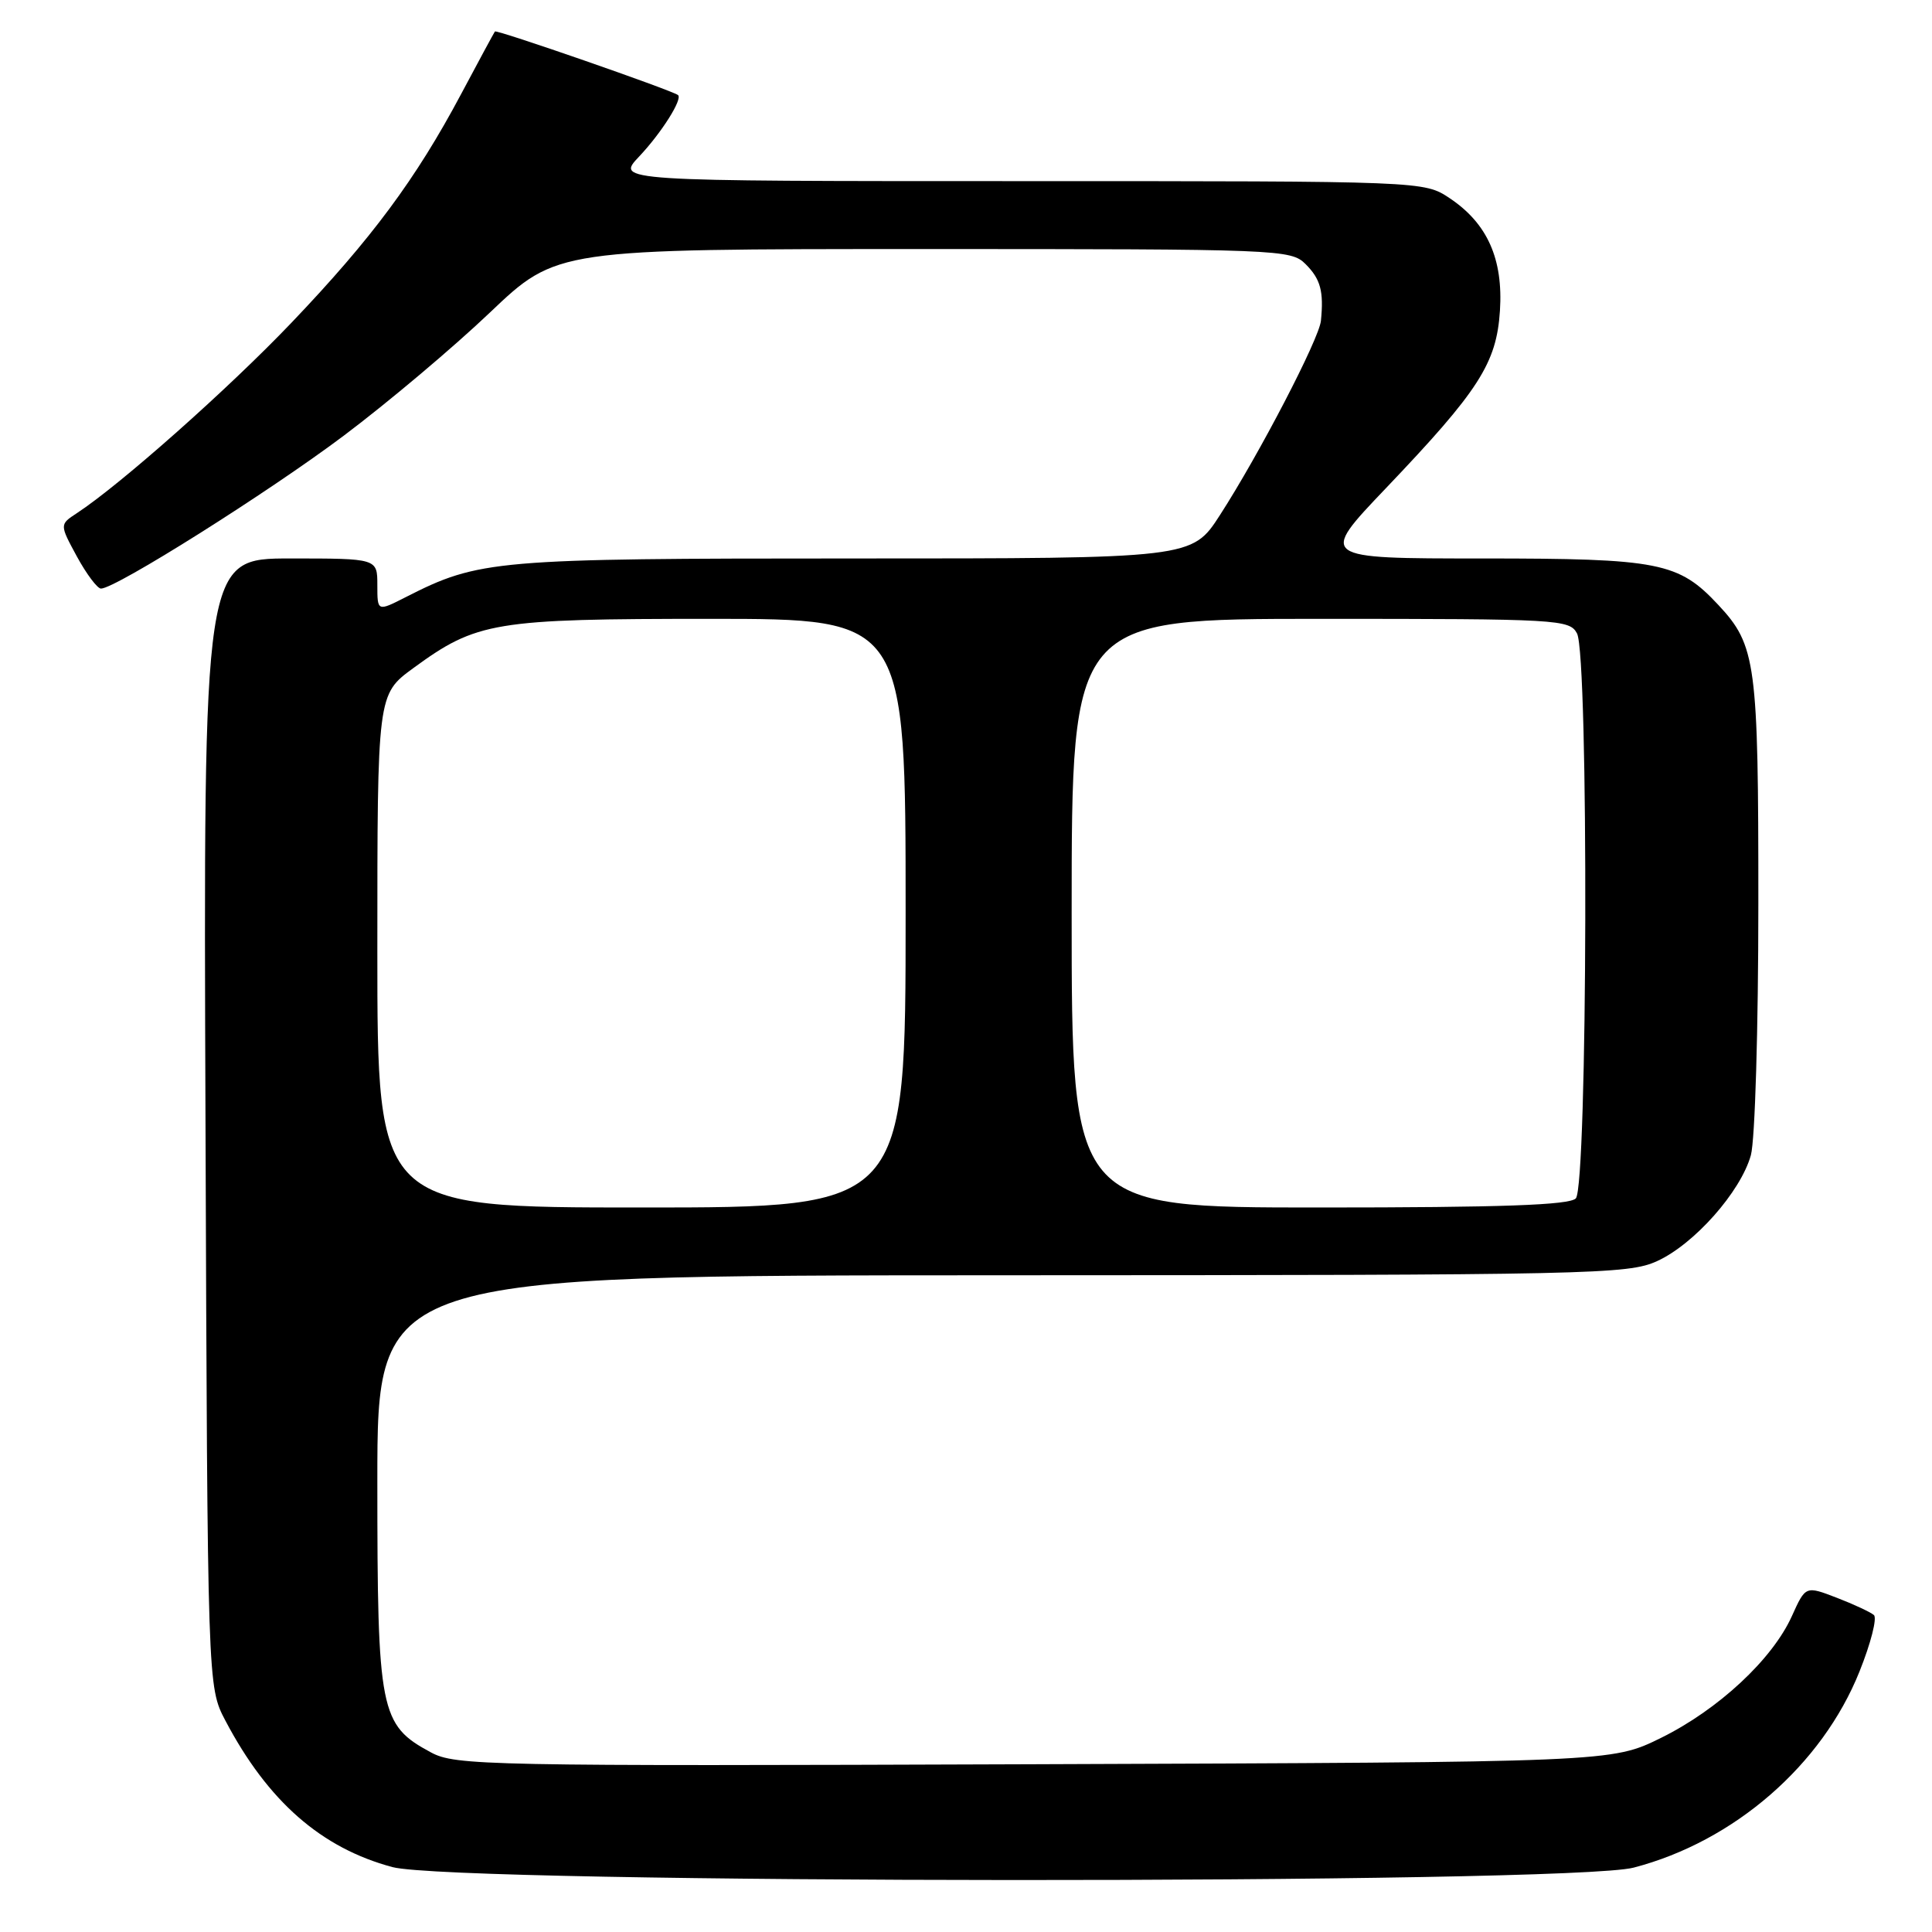 <?xml version="1.0" encoding="UTF-8" standalone="no"?>
<!DOCTYPE svg PUBLIC "-//W3C//DTD SVG 1.1//EN" "http://www.w3.org/Graphics/SVG/1.1/DTD/svg11.dtd" >
<svg xmlns="http://www.w3.org/2000/svg" xmlns:xlink="http://www.w3.org/1999/xlink" version="1.1" viewBox="0 0 256 256">
 <g >
 <path fill="currentColor"
d=" M 216.47 247.47 C 229.78 244.00 241.43 233.88 246.39 221.49 C 247.89 217.76 248.75 214.39 248.30 214.00 C 247.86 213.62 245.64 212.58 243.38 211.71 C 239.25 210.12 239.25 210.12 237.43 214.15 C 234.85 219.87 227.68 226.54 220.07 230.29 C 213.54 233.50 213.54 233.50 137.02 233.77 C 64.22 234.03 60.33 233.95 57.08 232.19 C 50.34 228.56 50.00 226.83 50.00 196.27 C 50.00 169.00 50.00 169.00 132.75 168.98 C 210.98 168.96 215.72 168.86 219.56 167.11 C 224.49 164.87 230.65 157.91 232.00 153.07 C 232.55 151.08 232.99 136.30 232.99 119.72 C 233.00 87.82 232.69 85.52 227.70 80.17 C 222.41 74.50 219.90 74.00 196.42 74.00 C 174.76 74.00 174.76 74.00 183.63 64.70 C 195.98 51.75 198.30 48.14 198.75 41.17 C 199.19 34.31 197.08 29.60 192.10 26.27 C 188.70 24.00 188.70 24.00 135.16 24.00 C 81.61 24.00 81.61 24.00 84.68 20.75 C 87.65 17.61 90.51 13.08 89.83 12.59 C 88.89 11.91 65.79 3.89 65.58 4.17 C 65.45 4.35 63.42 8.10 61.08 12.50 C 55.10 23.73 49.25 31.62 38.66 42.72 C 30.34 51.45 15.96 64.21 10.18 68.00 C 7.89 69.50 7.89 69.50 10.19 73.74 C 11.46 76.07 12.90 77.99 13.38 77.99 C 15.28 78.01 35.54 65.25 45.55 57.73 C 51.34 53.38 60.06 46.04 64.92 41.41 C 73.76 33.00 73.76 33.00 122.38 33.00 C 169.67 33.00 171.05 33.05 173.00 35.00 C 174.98 36.98 175.42 38.60 175.03 42.50 C 174.80 44.90 166.84 60.21 161.65 68.25 C 157.94 74.00 157.94 74.00 113.15 74.00 C 65.47 74.00 63.49 74.17 53.75 79.13 C 50.00 81.04 50.00 81.04 50.00 77.52 C 50.00 74.00 50.00 74.00 38.48 74.00 C 26.95 74.00 26.95 74.00 27.23 148.75 C 27.50 223.50 27.50 223.50 29.87 228.00 C 35.50 238.68 42.56 244.87 52.00 247.40 C 60.40 249.64 207.86 249.71 216.47 247.47 Z  M 50.00 126.01 C 50.00 92.02 50.00 92.02 54.75 88.54 C 63.17 82.38 65.44 82.00 94.18 82.00 C 120.00 82.00 120.00 82.00 120.00 121.00 C 120.00 160.00 120.00 160.00 85.00 160.00 C 50.00 160.00 50.00 160.00 50.00 126.01 Z  M 142.00 121.00 C 142.00 82.00 142.00 82.00 174.96 82.00 C 206.53 82.00 207.97 82.08 208.96 83.93 C 210.53 86.85 210.37 157.23 208.80 158.80 C 207.92 159.68 198.98 160.00 174.80 160.00 C 142.00 160.00 142.00 160.00 142.00 121.00 Z "/>
</g>
</svg>